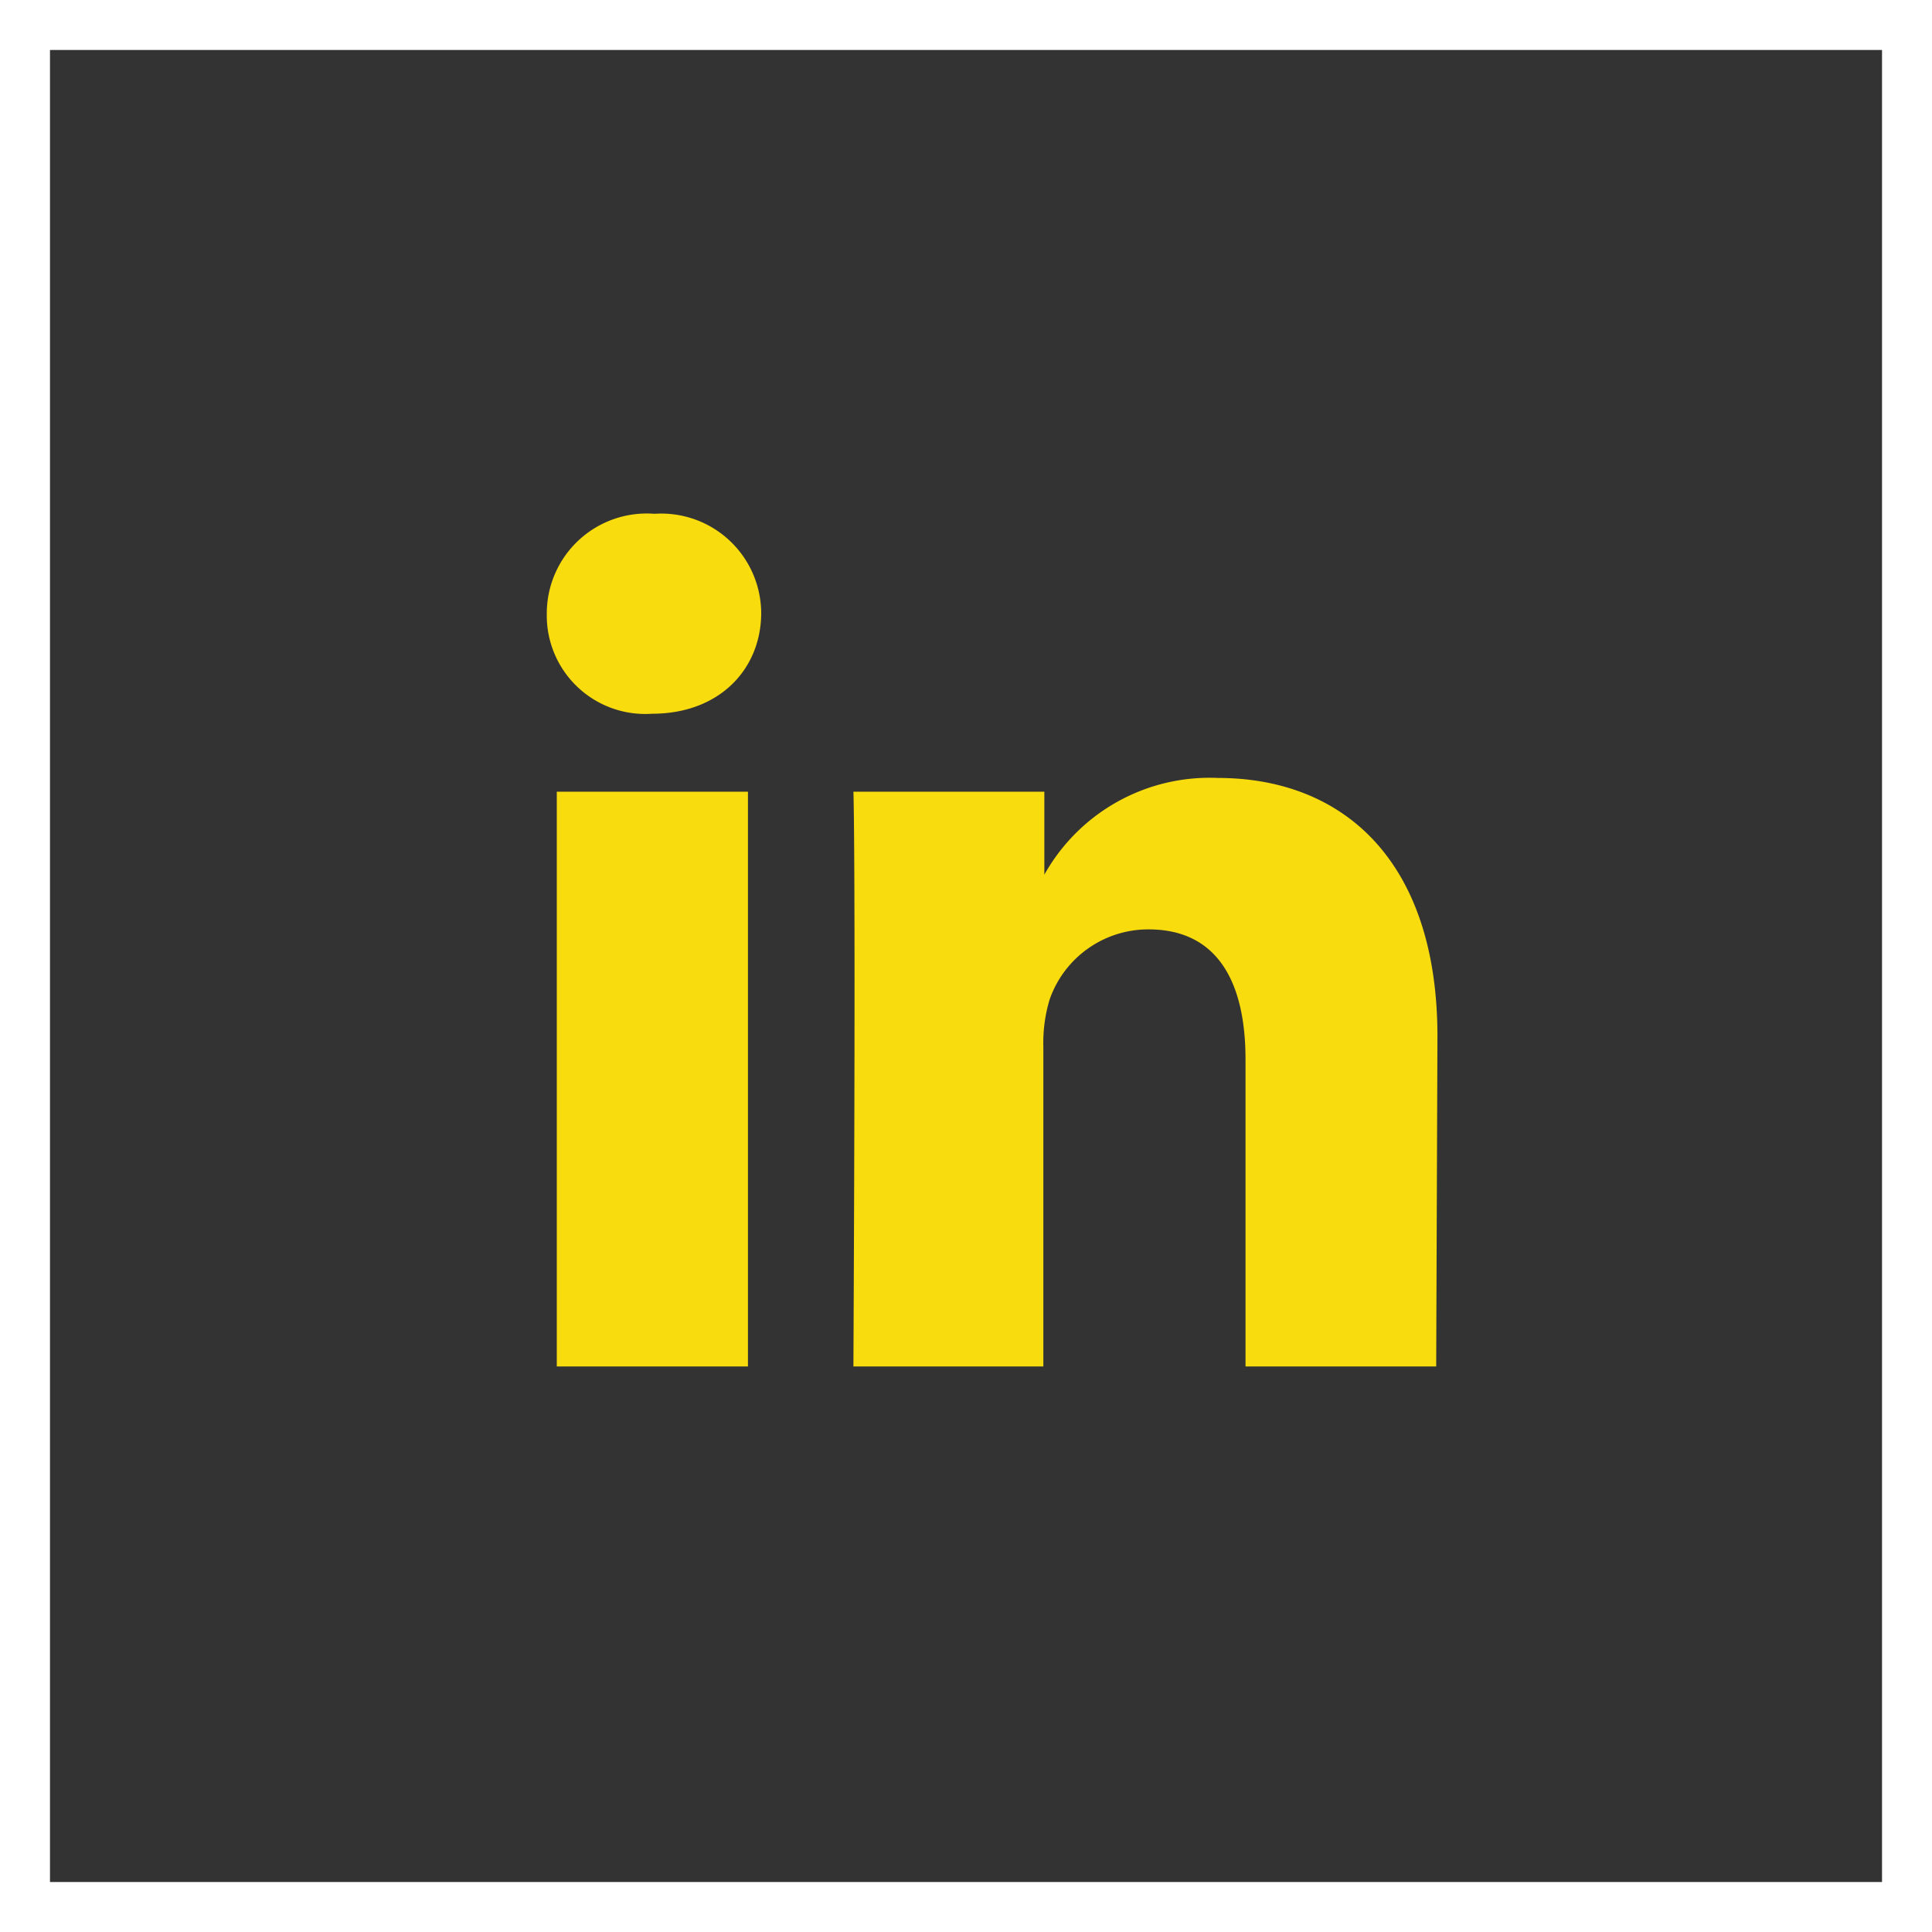 <svg xmlns="http://www.w3.org/2000/svg" viewBox="0 0 77.31 77.31">
  <rect x="0" y="0" width="77.31" height="77.31" fill="#333333" stroke="none"/>
  <g data-name="Layer 2">
    <g data-name="Layer 3">
      <path fill="#f9dc0d" d="M26.1 28.56a3.94 3.94 0 01-4.22-4 4 4 0 014.31-4 4 4 0 014.27 4c-.02 2.24-1.69 4-4.36 4zm3.83 26.12h-7.65v-23h7.65zm27.54 0h-7.63V42.39c0-3.09-1.12-5.2-3.88-5.2A4.18 4.18 0 0042 40a6 6 0 00-.25 1.88v12.8h-7.6c.1-20.83 0-23 0-23h7.64V35a7.58 7.58 0 016.94-3.87c5 0 8.79 3.29 8.79 10.34z"/>
      <path fill="none" stroke="#fff" stroke-linecap="round" stroke-miterlimit="10" stroke-width="2" d="M1 1h75.31v75.31H1z"/>
    </g>
  </g>
</svg>
